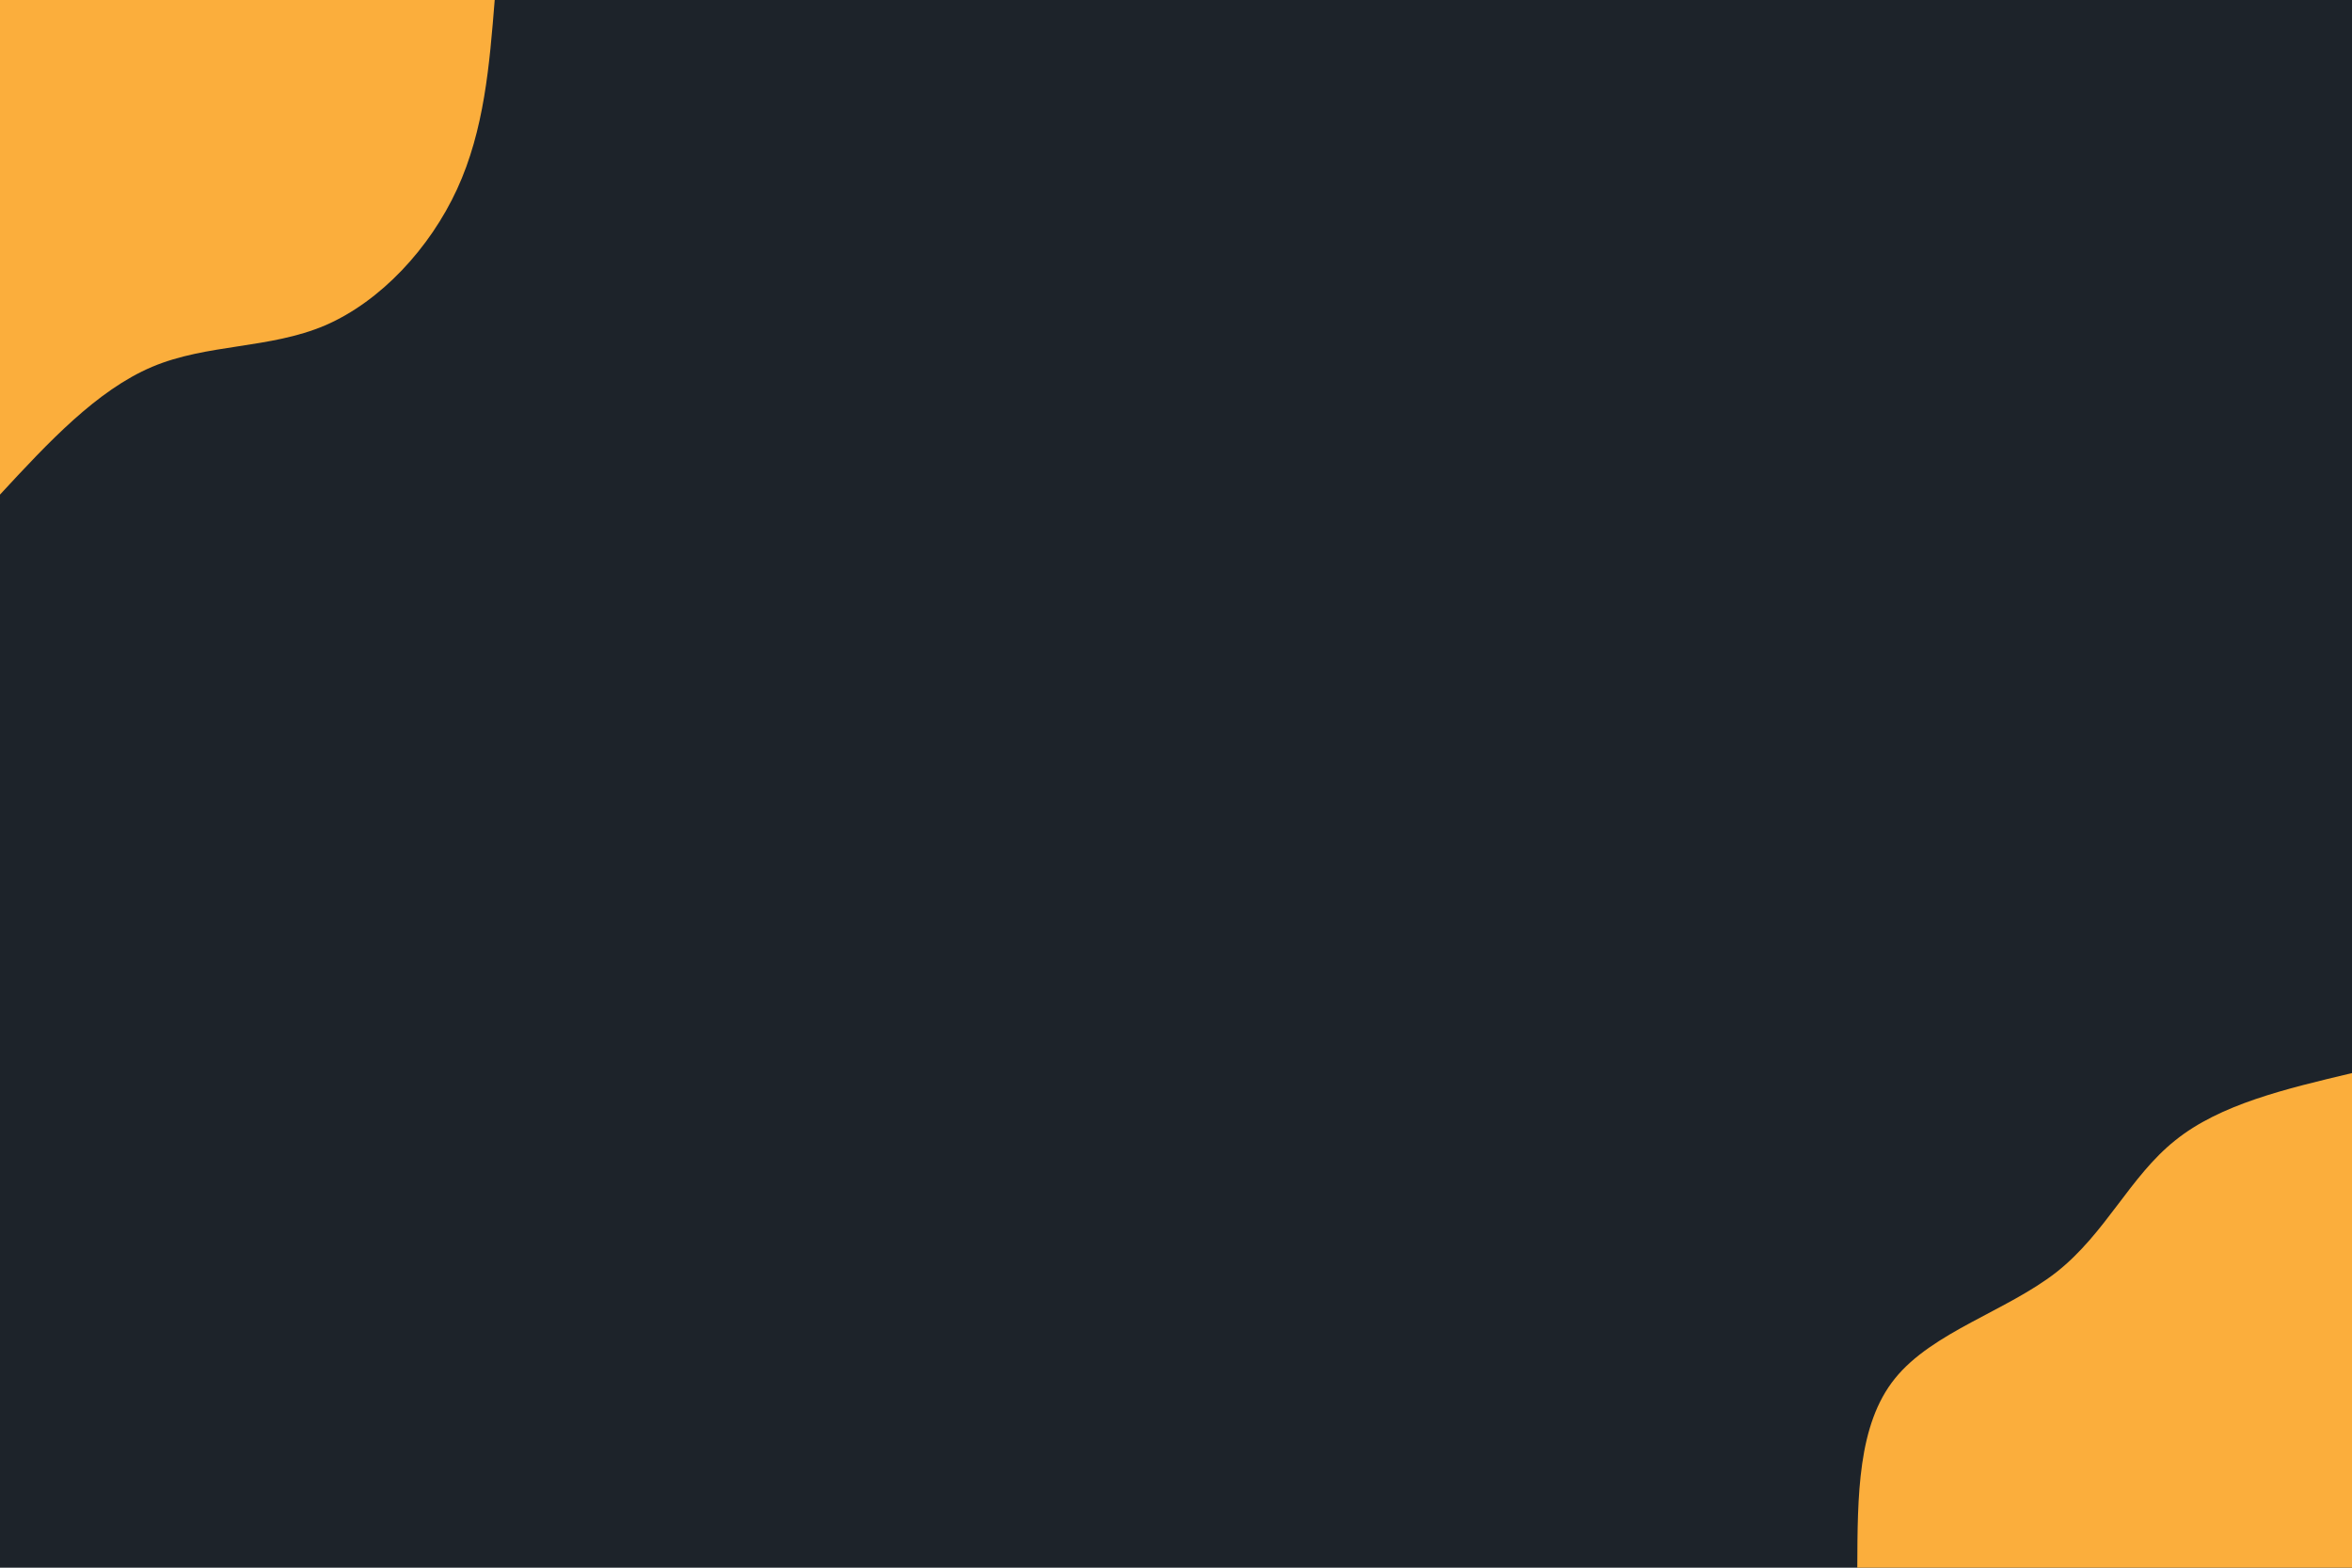 <svg id="visual" viewBox="0 0 900 600" width="900" height="600" xmlns="http://www.w3.org/2000/svg" xmlns:xlink="http://www.w3.org/1999/xlink" version="1.1"><rect x="0" y="0" width="900" height="600" fill="#1D232A"></rect><defs><linearGradient id="grad1_0" x1="33.3%" y1="100%" x2="100%" y2="0%"><stop offset="20%" stop-color="#1d232a" stop-opacity="1"></stop><stop offset="80%" stop-color="#1d232a" stop-opacity="1"></stop></linearGradient></defs><defs><linearGradient id="grad2_0" x1="0%" y1="100%" x2="66.7%" y2="0%"><stop offset="20%" stop-color="#1d232a" stop-opacity="1"></stop><stop offset="80%" stop-color="#1d232a" stop-opacity="1"></stop></linearGradient></defs><g transform="translate(900, 600)"><path d="M-189.3 0C-189.2 -27.4 -189.2 -54.7 -174.9 -72.4C-160.6 -90.2 -132 -98.3 -113.1 -113.1C-94.2 -128 -85 -149.7 -67.7 -163.5C-50.5 -177.4 -25.2 -183.3 0 -189.3L0 0Z" fill="#FBAE3C"></path></g><g transform="translate(0, 0)"><path d="M189.3 0C187.3 24.9 185.3 49.8 174.9 72.4C164.5 95 145.7 115.3 124.5 124.5C103.2 133.6 79.3 131.5 58.2 140.4C37 149.4 18.5 169.3 0 189.3L0 0Z" fill="#FBAE3C"></path></g></svg>